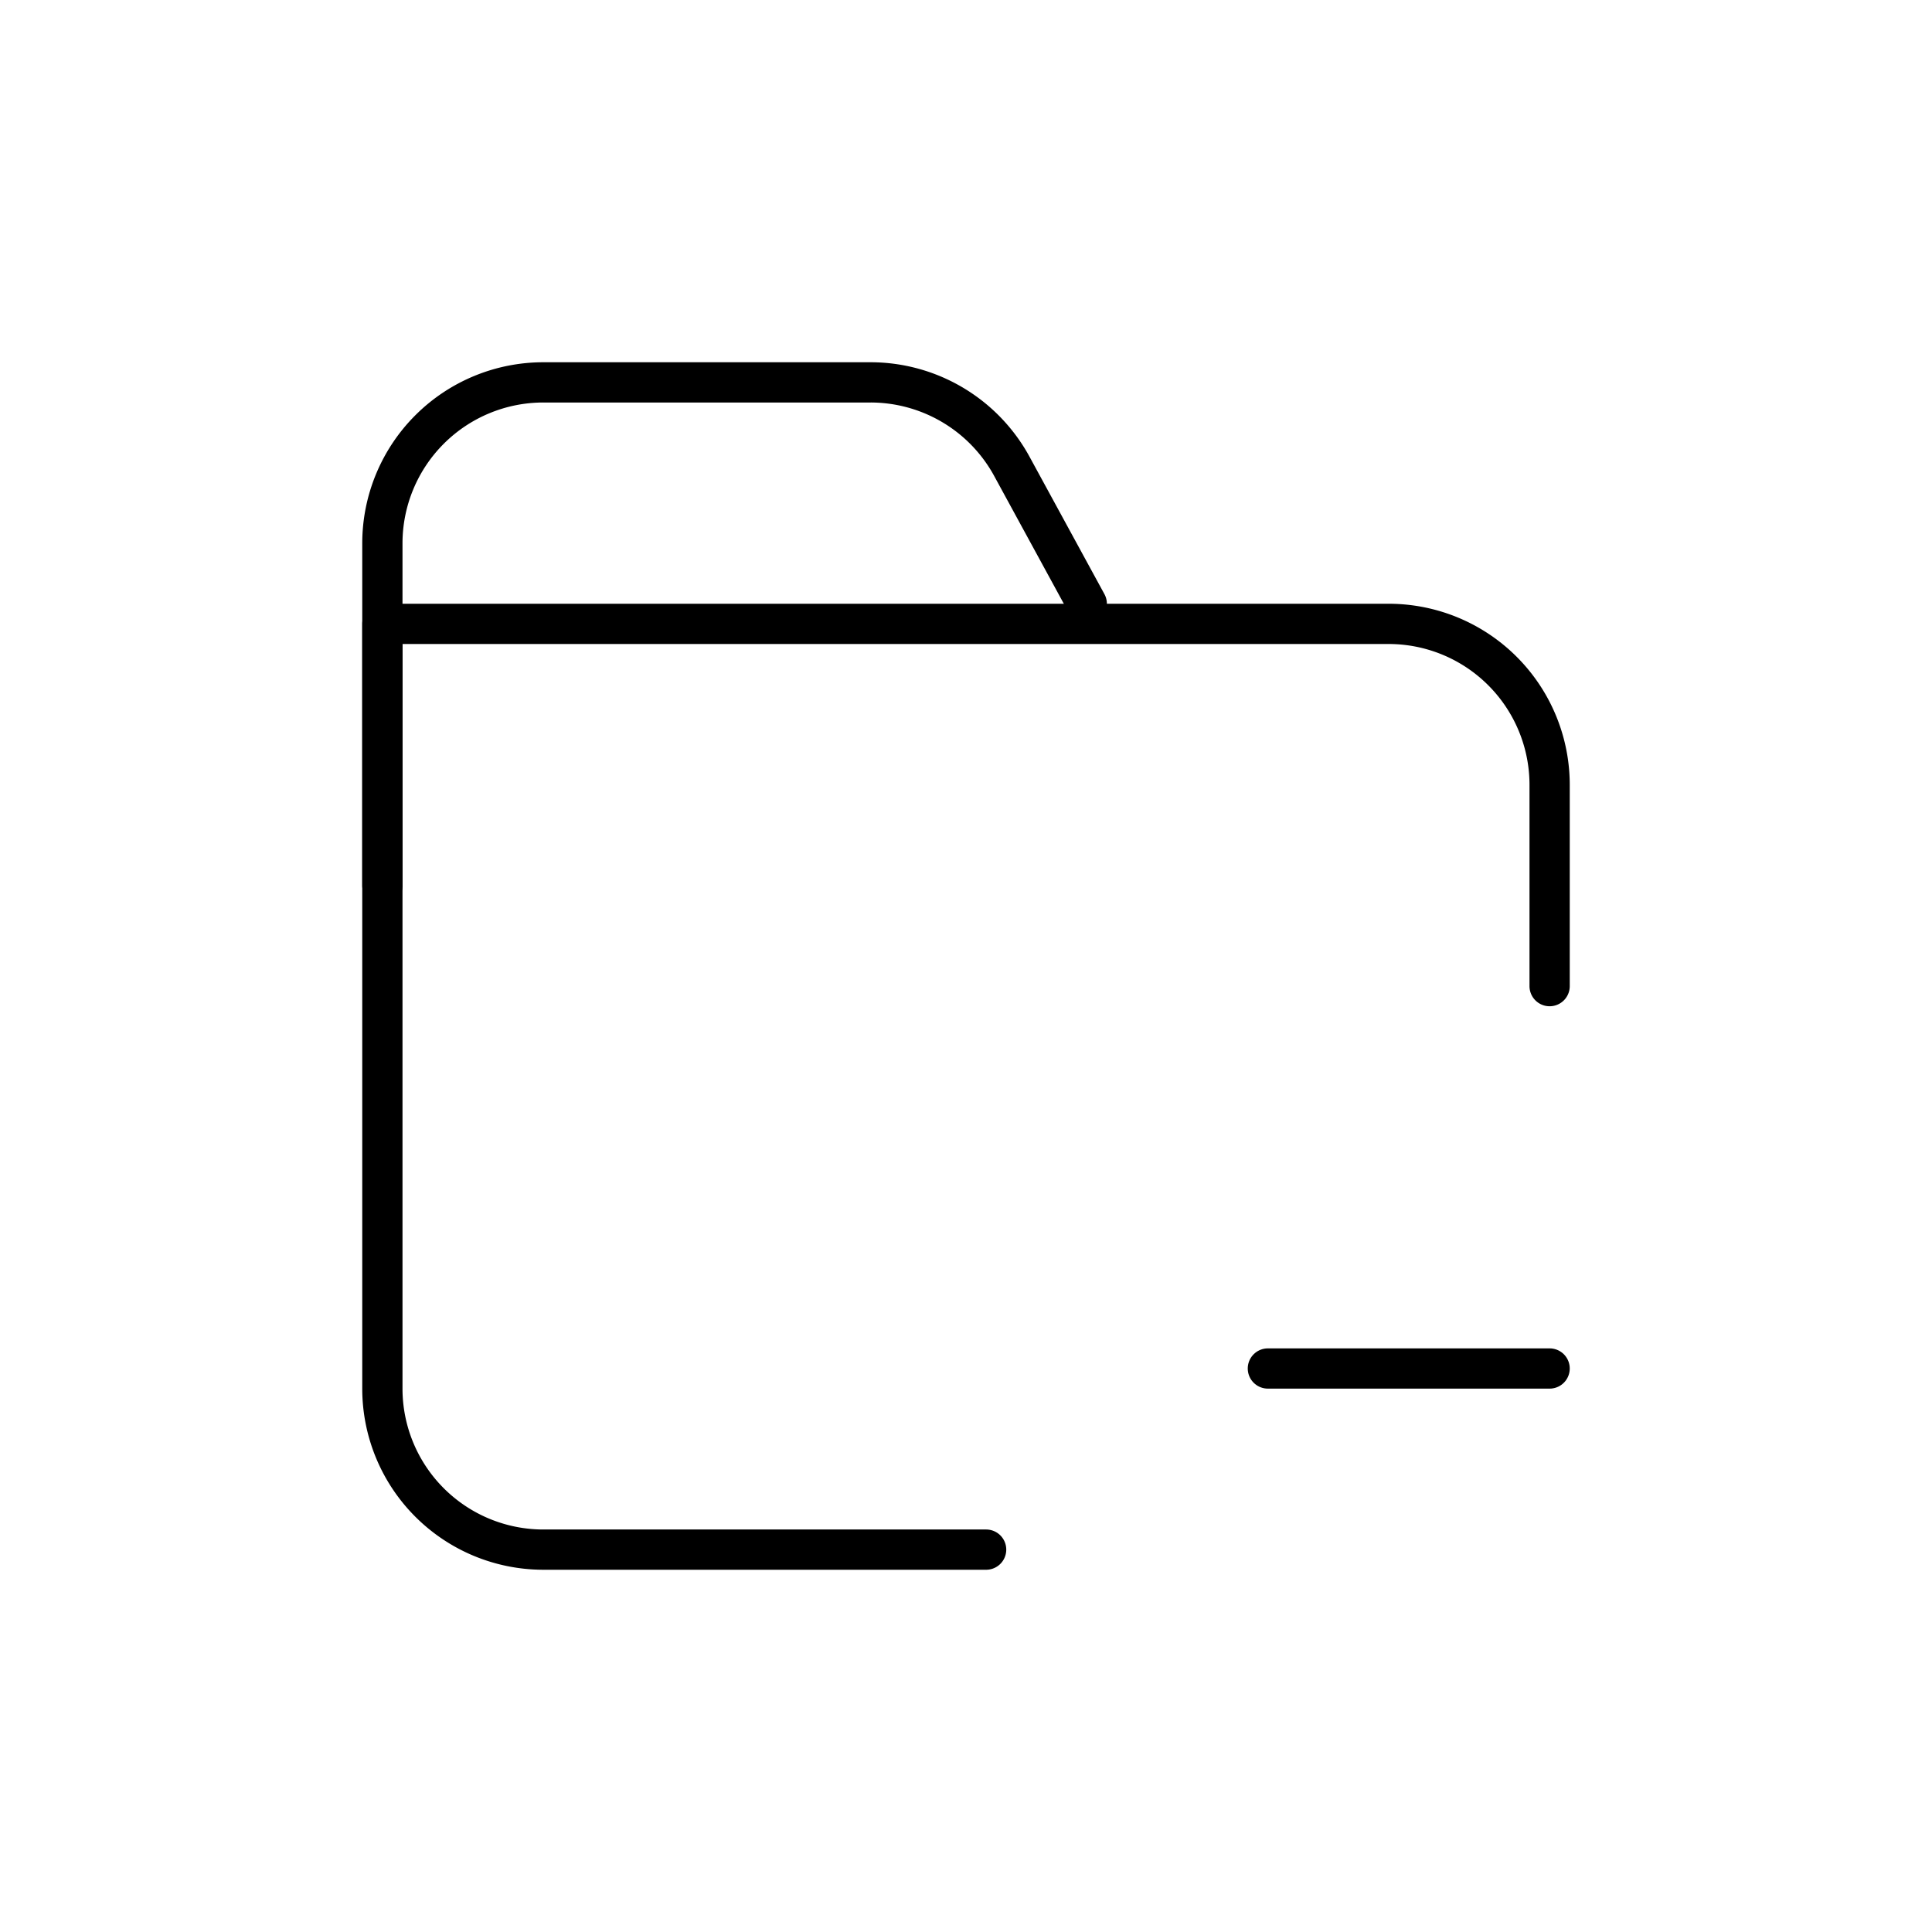 <svg width="24" height="24" fill="none" stroke="currentColor" stroke-linecap="round" stroke-linejoin="round" stroke-width="0.5" viewBox="0 0 24 24" xmlns="http://www.w3.org/2000/svg">
  <path d="M12.25 19.25h-5.5a2 2 0 0 1-2-2v-9.5h12.5a2 2 0 0 1 2 2v2.5"></path>
  <path d="m13.5 7.5-.931-1.708a2 2 0 0 0-1.756-1.042H6.75a2 2 0 0 0-2 2V11"></path>
  <path d="M19.25 17h-3.5"></path>
</svg>